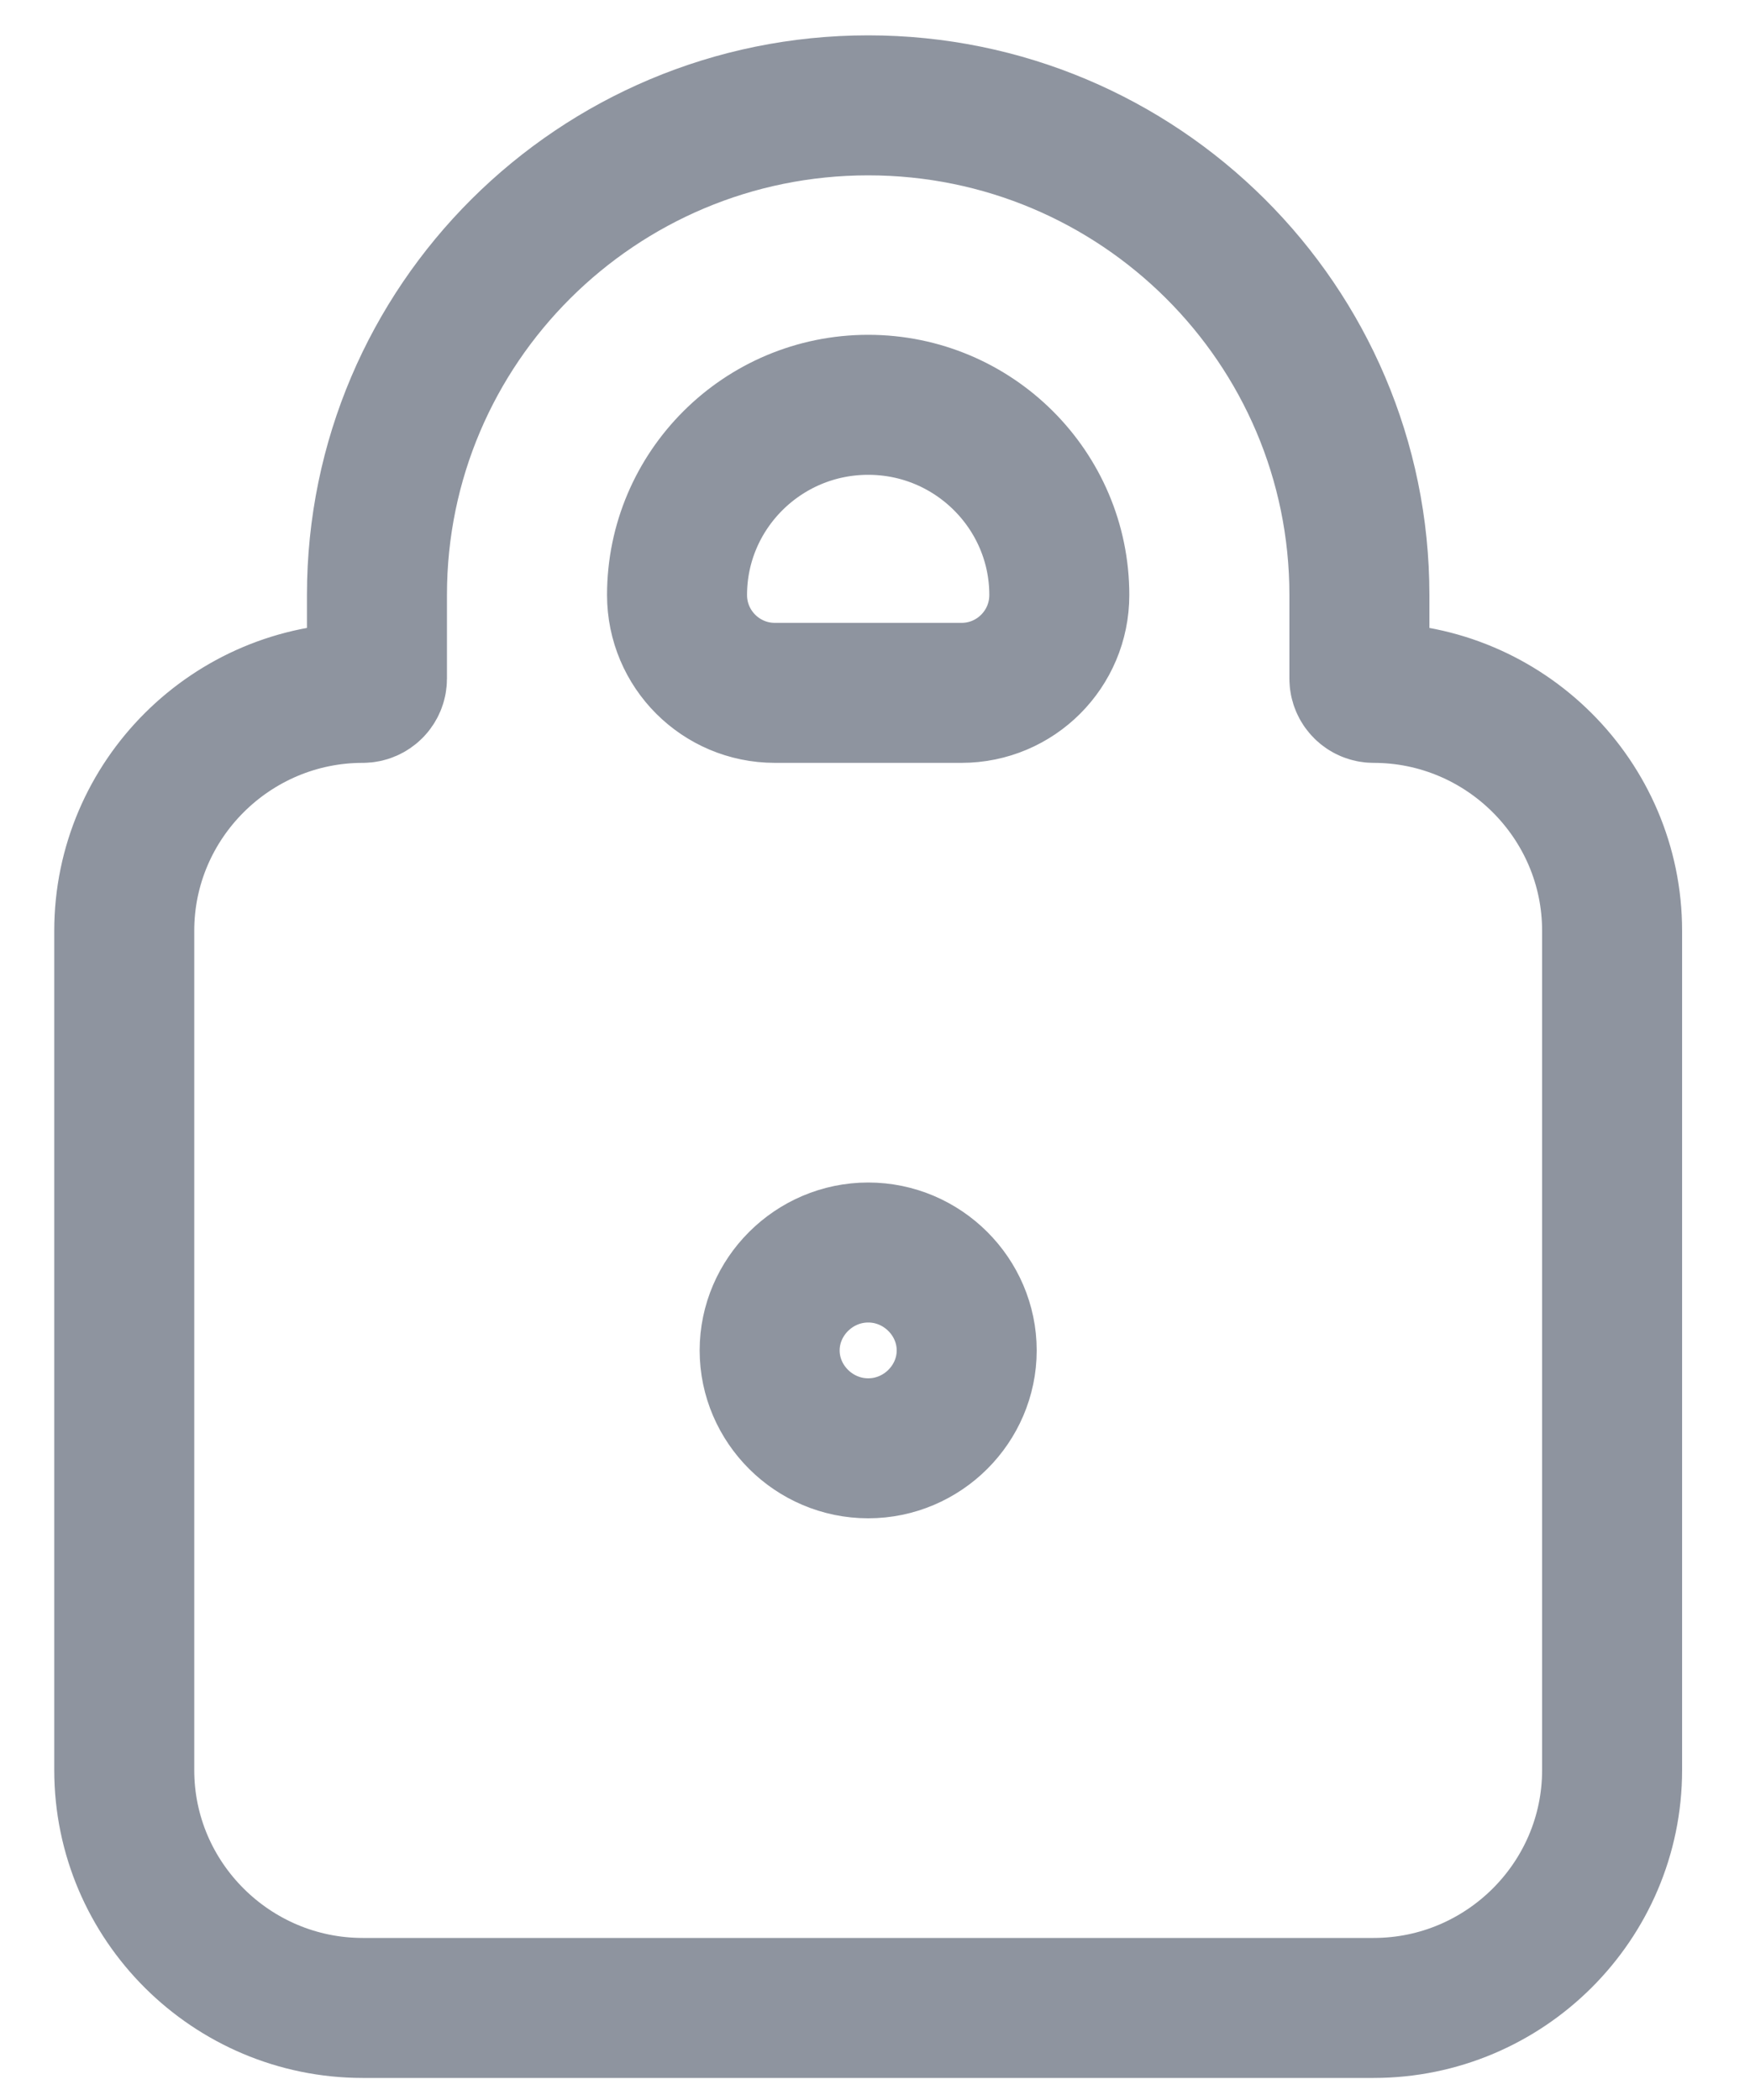 <svg width="25" height="30" viewBox="0 0 25 30" fill="none" xmlns="http://www.w3.org/2000/svg">
<path d="M12.403 1.505C16.273 1.505 19.42 4.635 19.42 8.5V9.695C19.42 9.807 19.511 9.898 19.623 9.898C21.496 9.898 23.03 11.422 23.03 13.297V25.287C23.03 27.162 21.496 28.685 19.623 28.685H5.182C3.309 28.685 1.775 27.162 1.775 25.287V13.297C1.775 11.422 3.309 9.898 5.182 9.898C5.294 9.898 5.385 9.807 5.385 9.695V8.5C5.385 4.635 8.532 1.505 12.403 1.505ZM12.403 17.893C11.628 17.893 10.995 18.529 10.995 19.292C10.995 20.055 11.628 20.69 12.403 20.69C13.178 20.69 13.81 20.055 13.81 19.292C13.81 18.529 13.178 17.893 12.403 17.893ZM12.403 5.783C10.893 5.783 9.672 7.005 9.672 8.5C9.672 9.272 10.298 9.898 11.07 9.898H13.736C14.508 9.898 15.133 9.272 15.133 8.5C15.133 7.005 13.912 5.783 12.403 5.783Z" stroke="#8E949F" stroke-width="2"/>
</svg>
